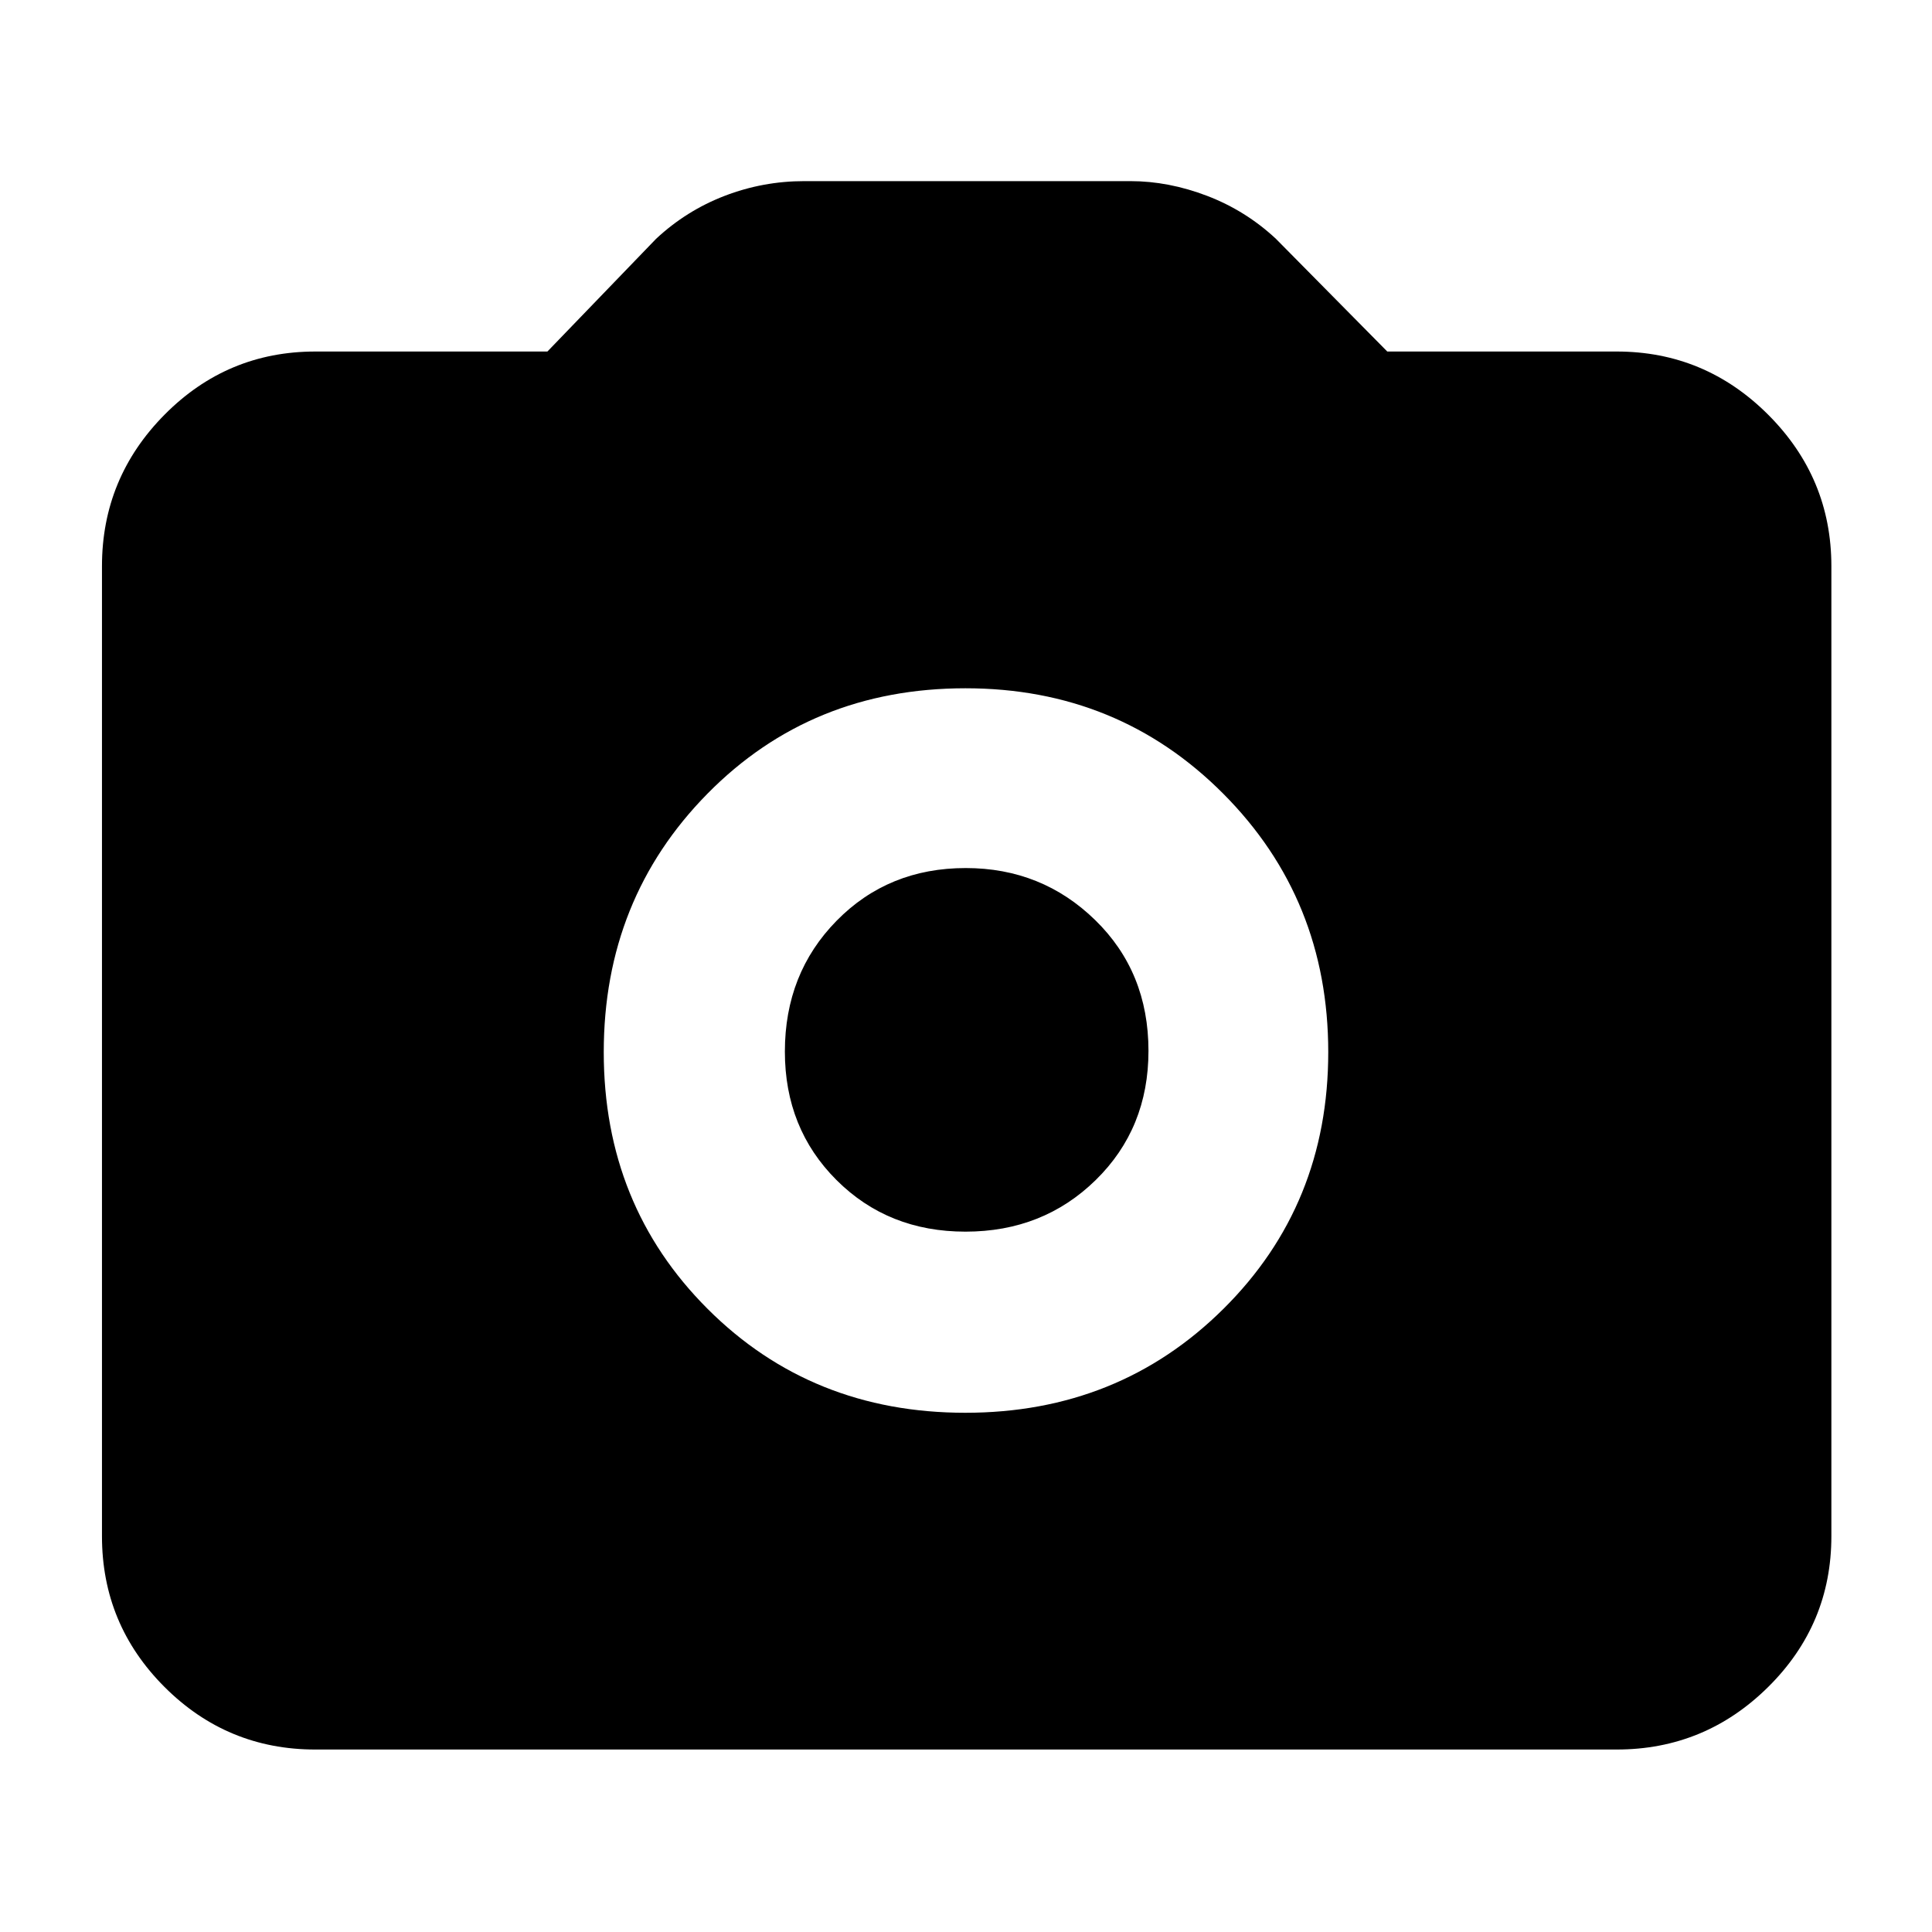 <svg xmlns="http://www.w3.org/2000/svg" height="40" viewBox="0 -960 960 960" width="40"><path d="M479.65-258q76.24 0 128.3-51.67Q660-361.33 660-437.2q0-76.03-52.17-128.41Q555.66-618 479.75-618q-76.58 0-128.17 52.33Q300-513.34 300-437.2q0 76.03 51.65 127.62 51.64 51.58 128 51.58Zm.1-90q-38.42 0-64.08-25.62Q390-399.24 390-437.46q0-38.87 25.72-65.04 25.71-26.17 64.16-26.17 37.79 0 64.29 25.83 26.5 25.83 26.5 65 0 38.51-26.19 64.17Q518.29-348 479.75-348ZM156.67-90.67q-43.83 0-74.92-31.08-31.08-31.09-31.08-74.92v-482q0-43.85 31.08-75.26 31.09-31.4 74.92-31.4H272l54-56q15-14 34.05-21.34Q379.1-870 399.67-870h162q19 0 38.16 7.33Q619-855.33 634-841.33l55.33 56h114q43.86 0 75.27 31.4 31.4 31.41 31.4 75.26v482q0 43.83-31.4 74.92-31.41 31.08-75.27 31.08H156.67Z"/></svg>